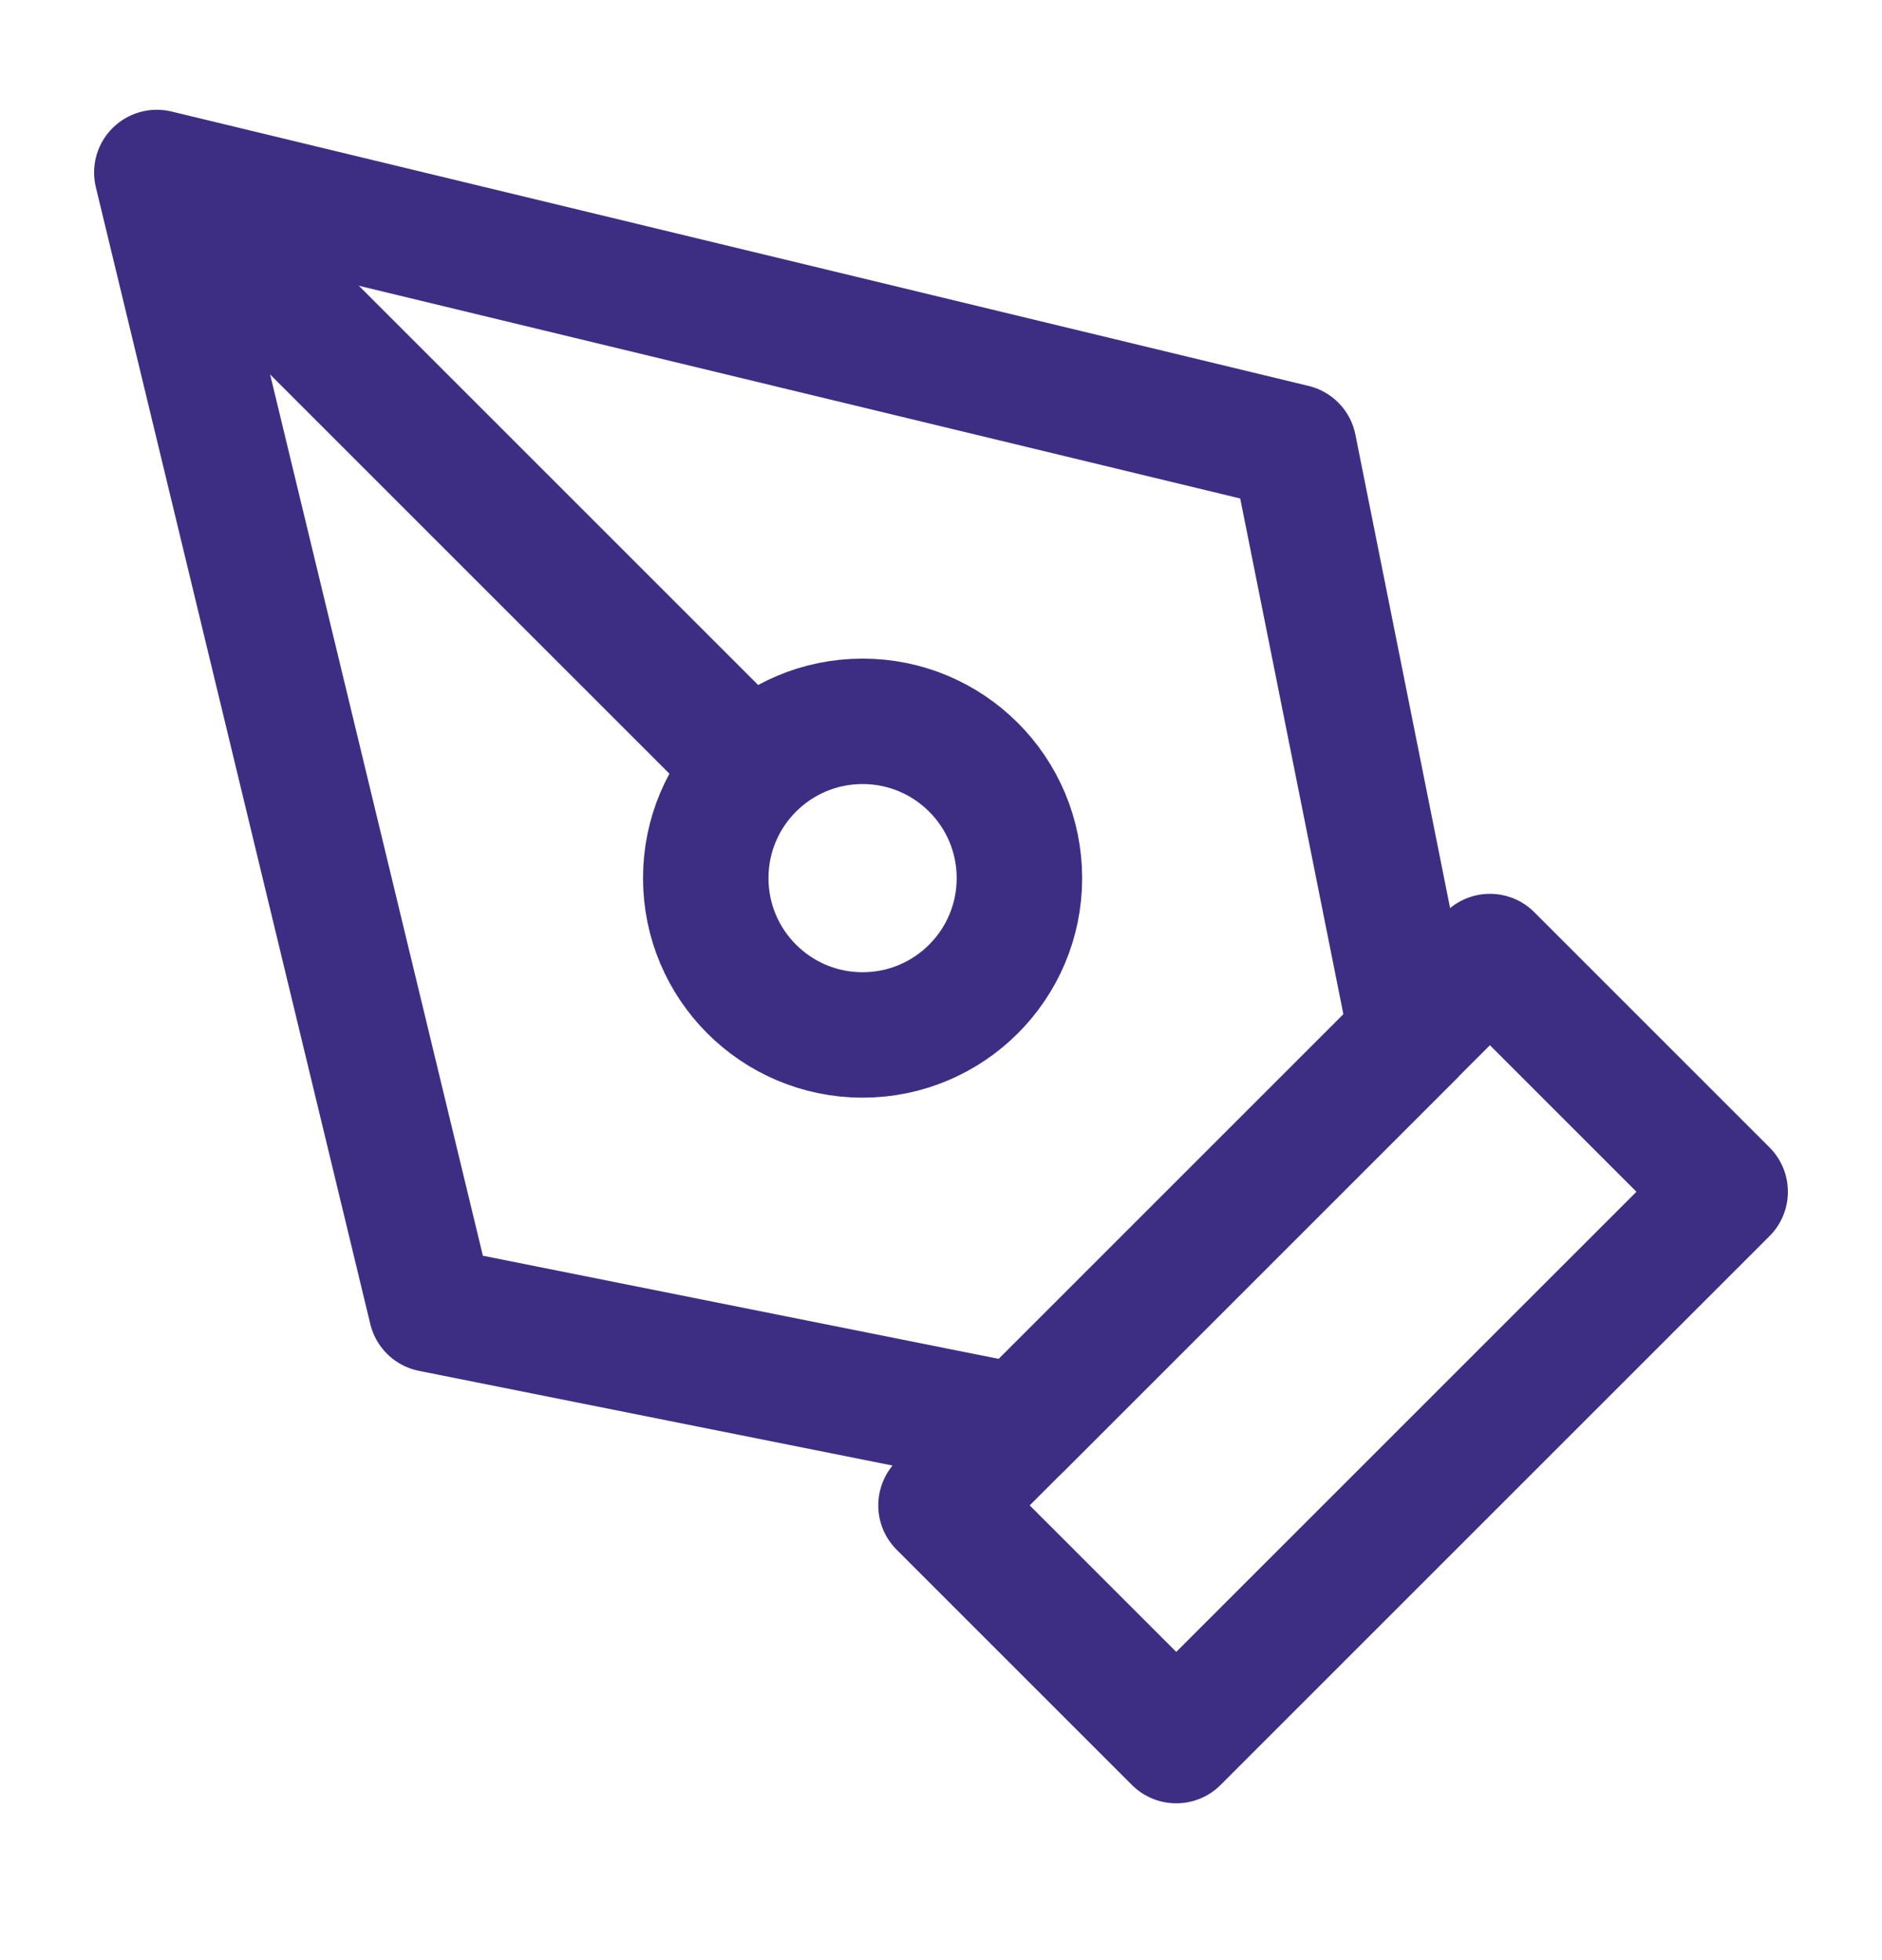 <svg width="24" height="25" viewBox="0 0 24 25" fill="none" xmlns="http://www.w3.org/2000/svg">
<path d="M12 19.2L19 12.2L22 15.2L15 22.2L12 19.2Z" stroke="#3E2E83" stroke-width="1.6" stroke-linecap="round" stroke-linejoin="round"/>
<path d="M18 13.2L16.5 5.7L2 2.2L5.5 16.7L13 18.2L18 13.2Z" stroke="#3E2E83" stroke-width="1.6" stroke-linecap="round" stroke-linejoin="round"/>
<path d="M2 2.2L9.586 9.786" stroke="#3E2E83" stroke-width="1.6"/>
<circle cx="11" cy="11.2" r="2" stroke="#3E2E83" stroke-width="1.6"/>
</svg>

